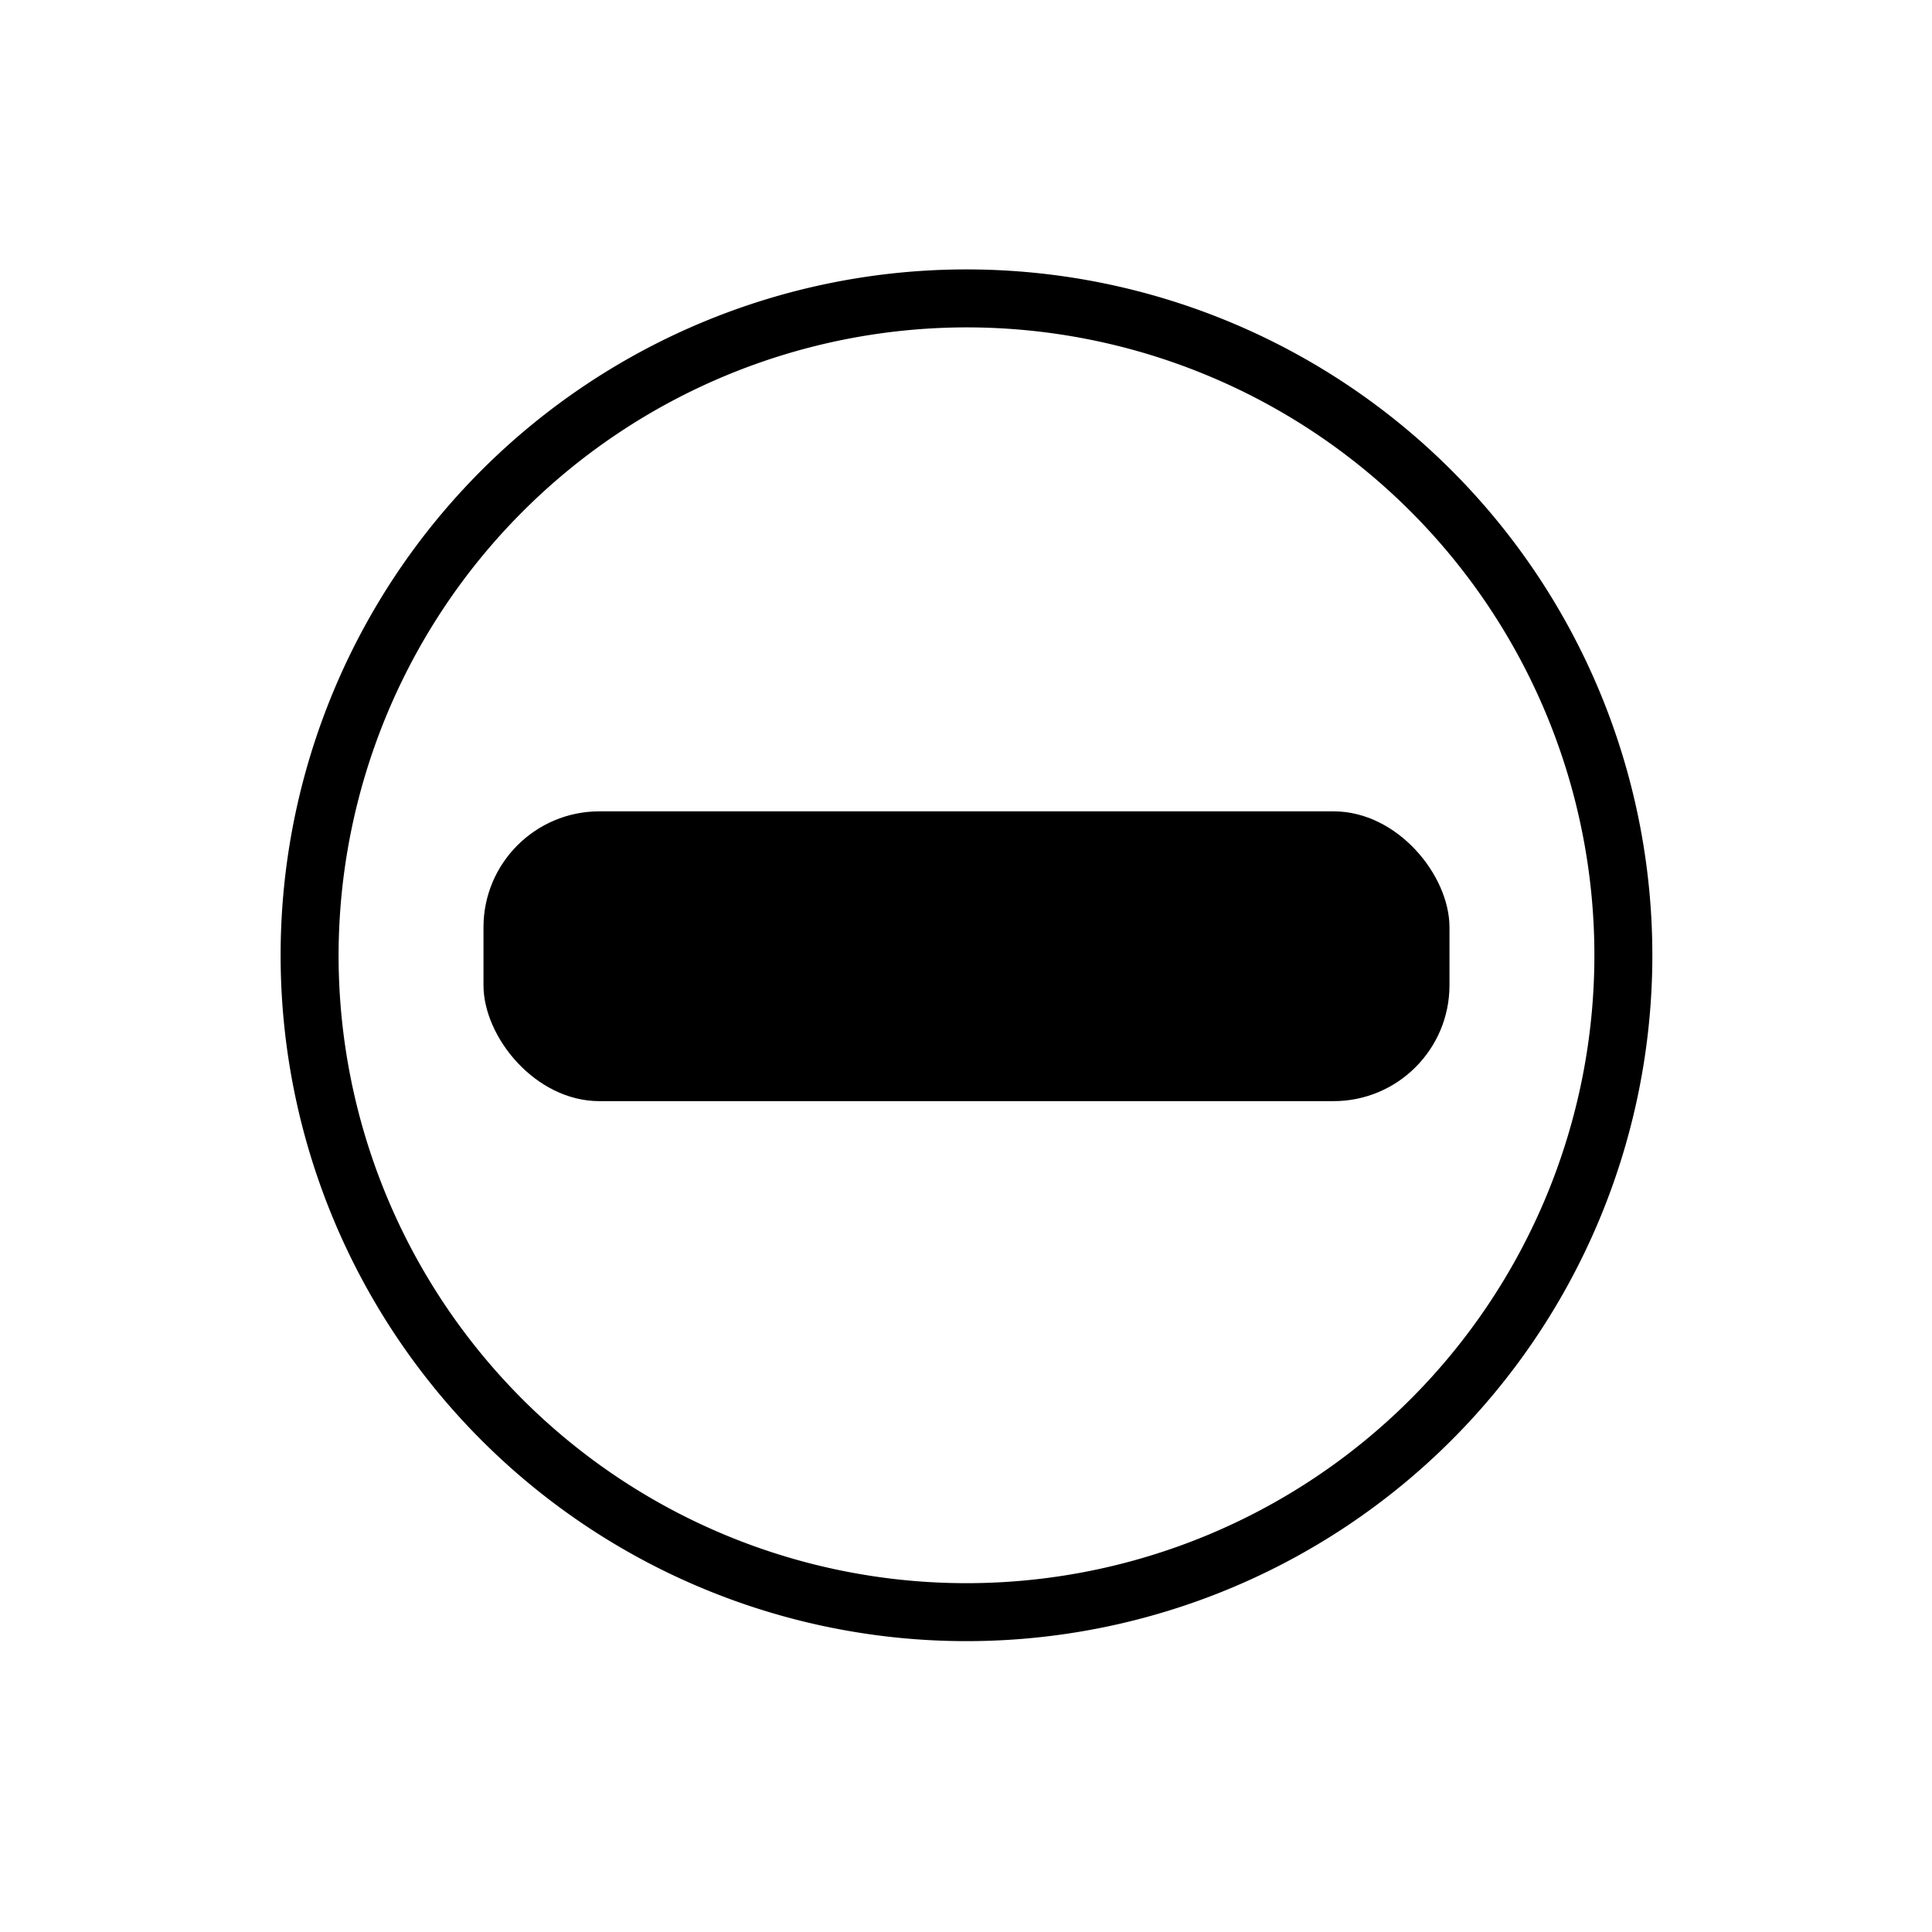 <svg xmlns="http://www.w3.org/2000/svg" viewBox="0 0 200 200">
  <g id="button-minus-filled">
    <path d="M100.05,33.89a65,65,0,1,1-65,65,65.08,65.08,0,0,1,65-65m0-6a71,71,0,1,0,71,71,71,71,0,0,0-71-71Z"/>
    <rect x="50.05" y="83.99" width="100" height="30" rx="12"/>
  </g>
</svg>
